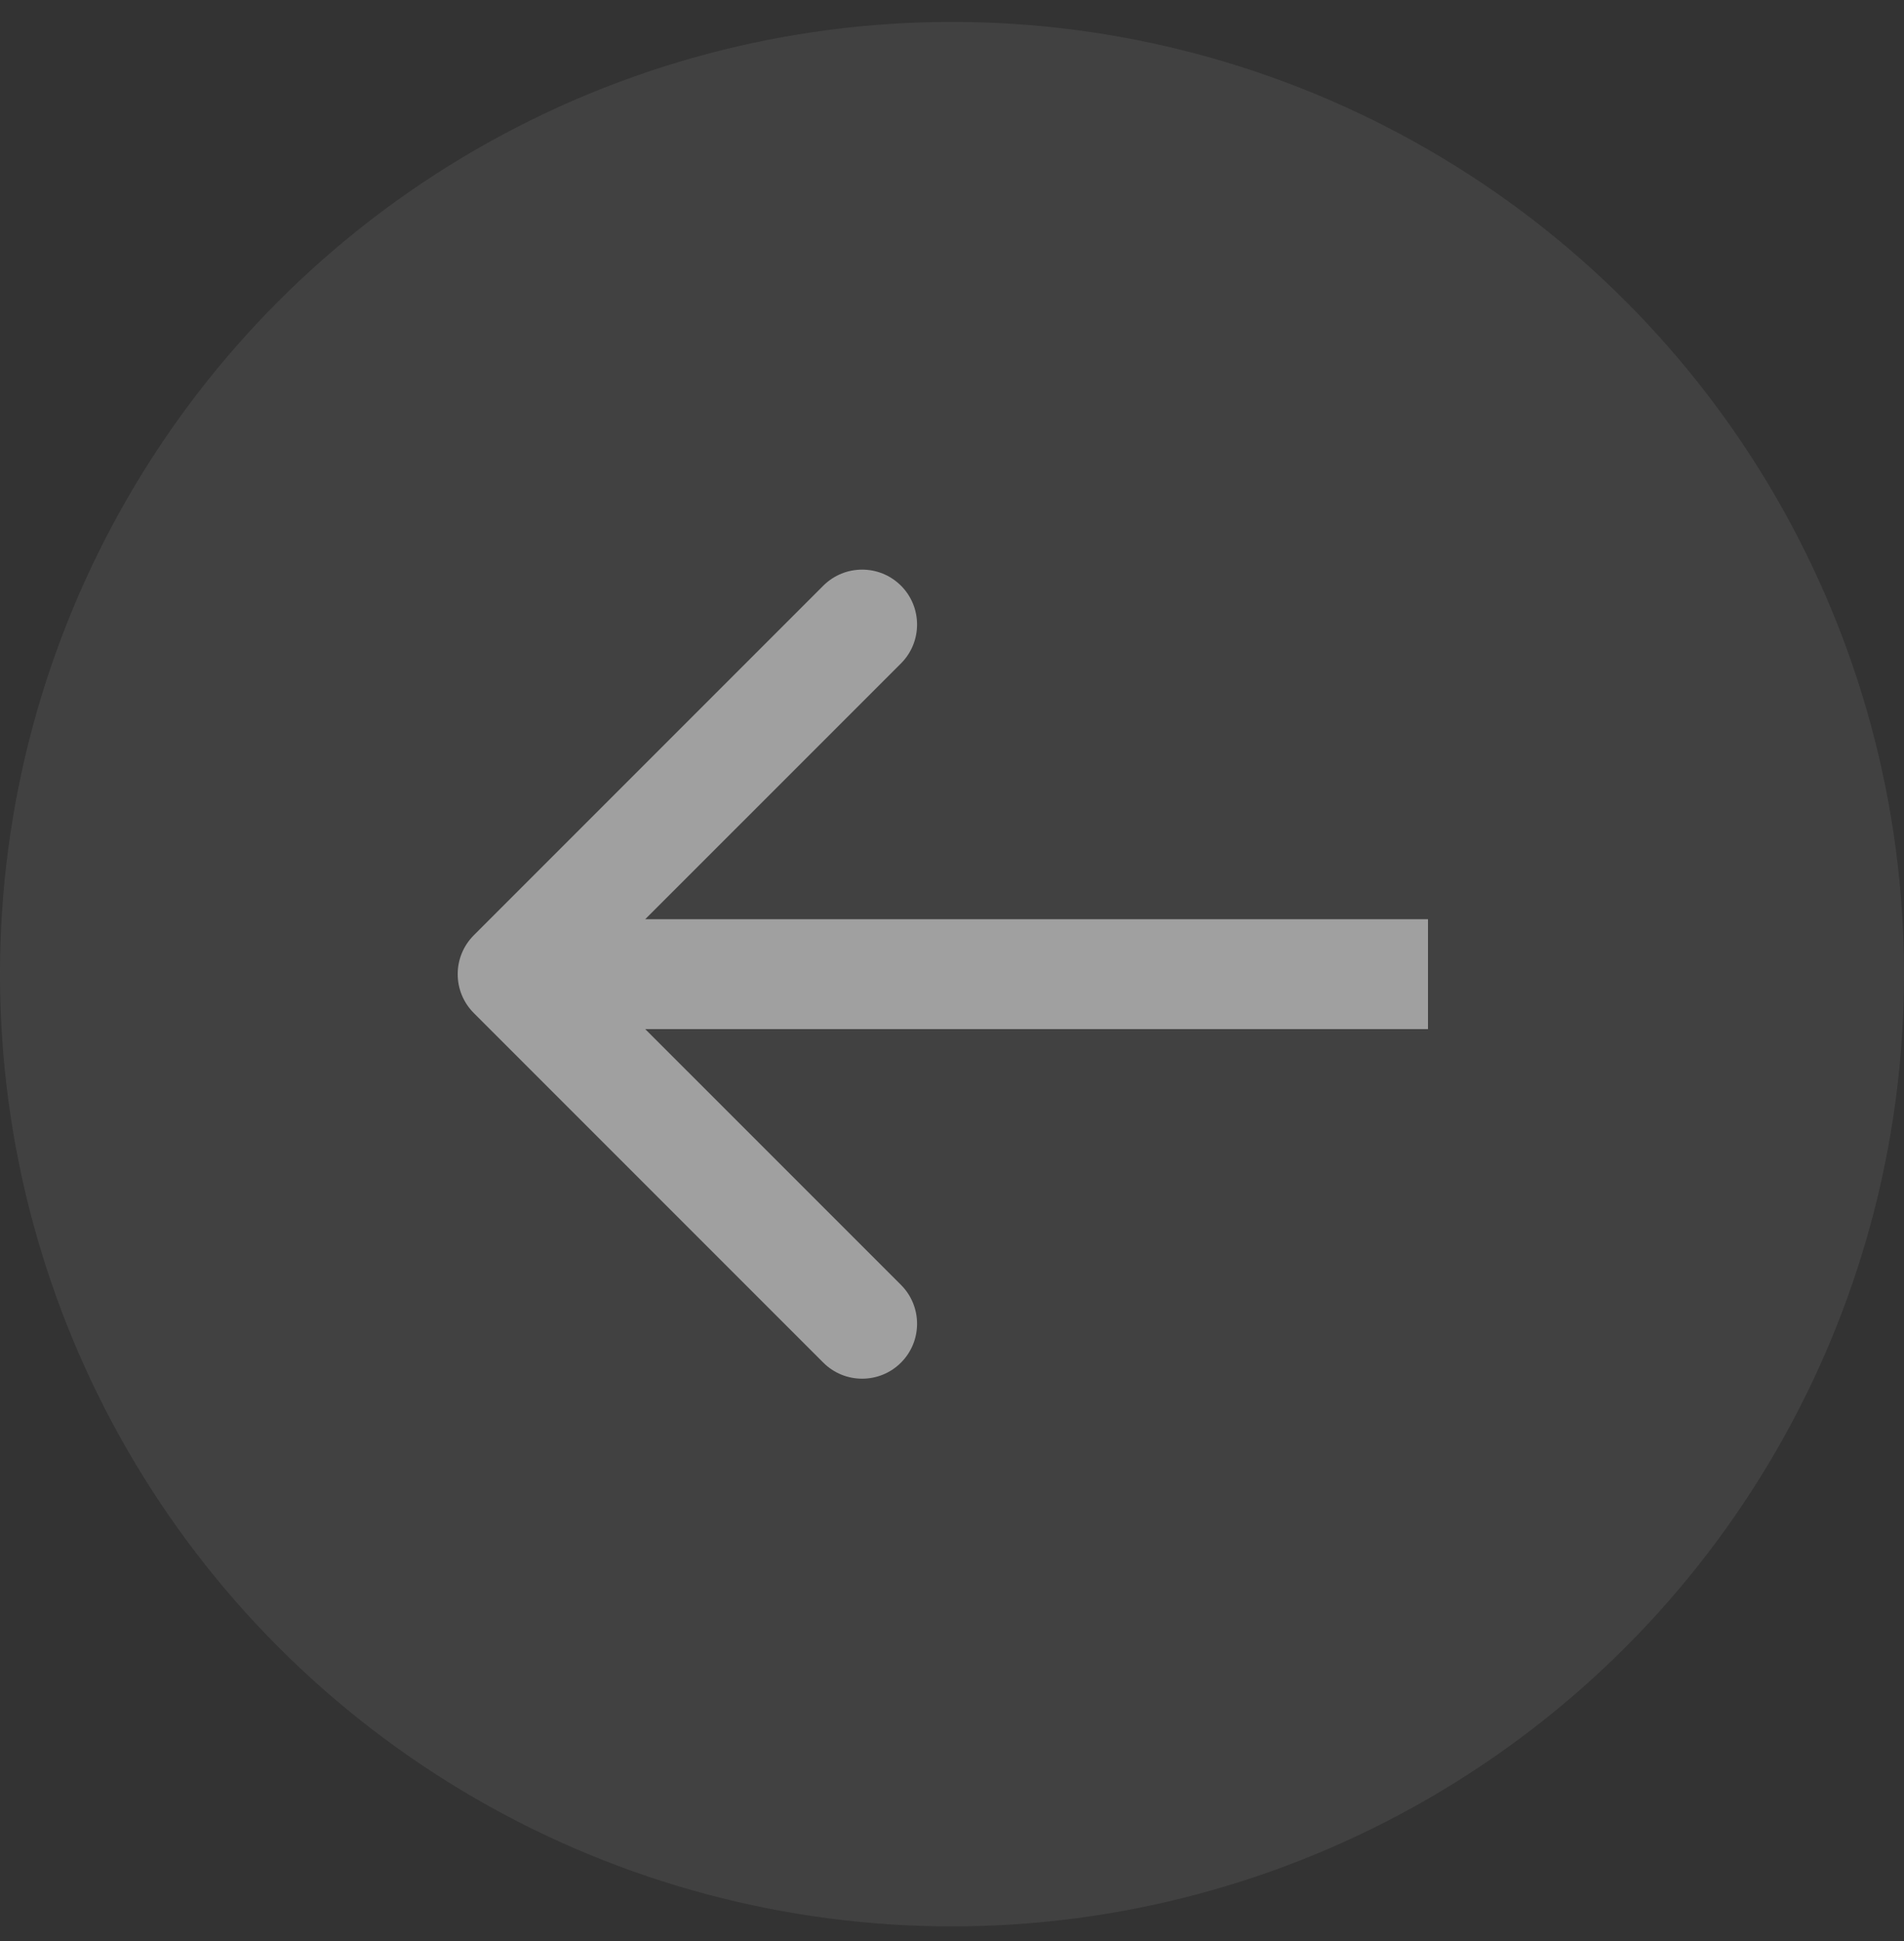 <svg width="52" height="53" viewBox="0 0 52 53" fill="none" xmlns="http://www.w3.org/2000/svg">
<rect x="0" y="0" width="52" height="53" fill="#333333" stroke="none"/>
<circle cx="26" cy="26.599" r="26" fill="#D9D9D9" fill-opacity="0.09"/>
<path d="M12.939 25.538C12.354 26.124 12.354 27.074 12.939 27.66L22.485 37.206C23.071 37.791 24.021 37.791 24.607 37.206C25.192 36.62 25.192 35.67 24.607 35.084L16.121 26.599L24.607 18.114C25.192 17.528 25.192 16.578 24.607 15.992C24.021 15.407 23.071 15.407 22.485 15.992L12.939 25.538ZM39 25.099L14 25.099L14 28.099L39 28.099L39 25.099Z" fill="white" fill-opacity="0.5"/>
</svg>

